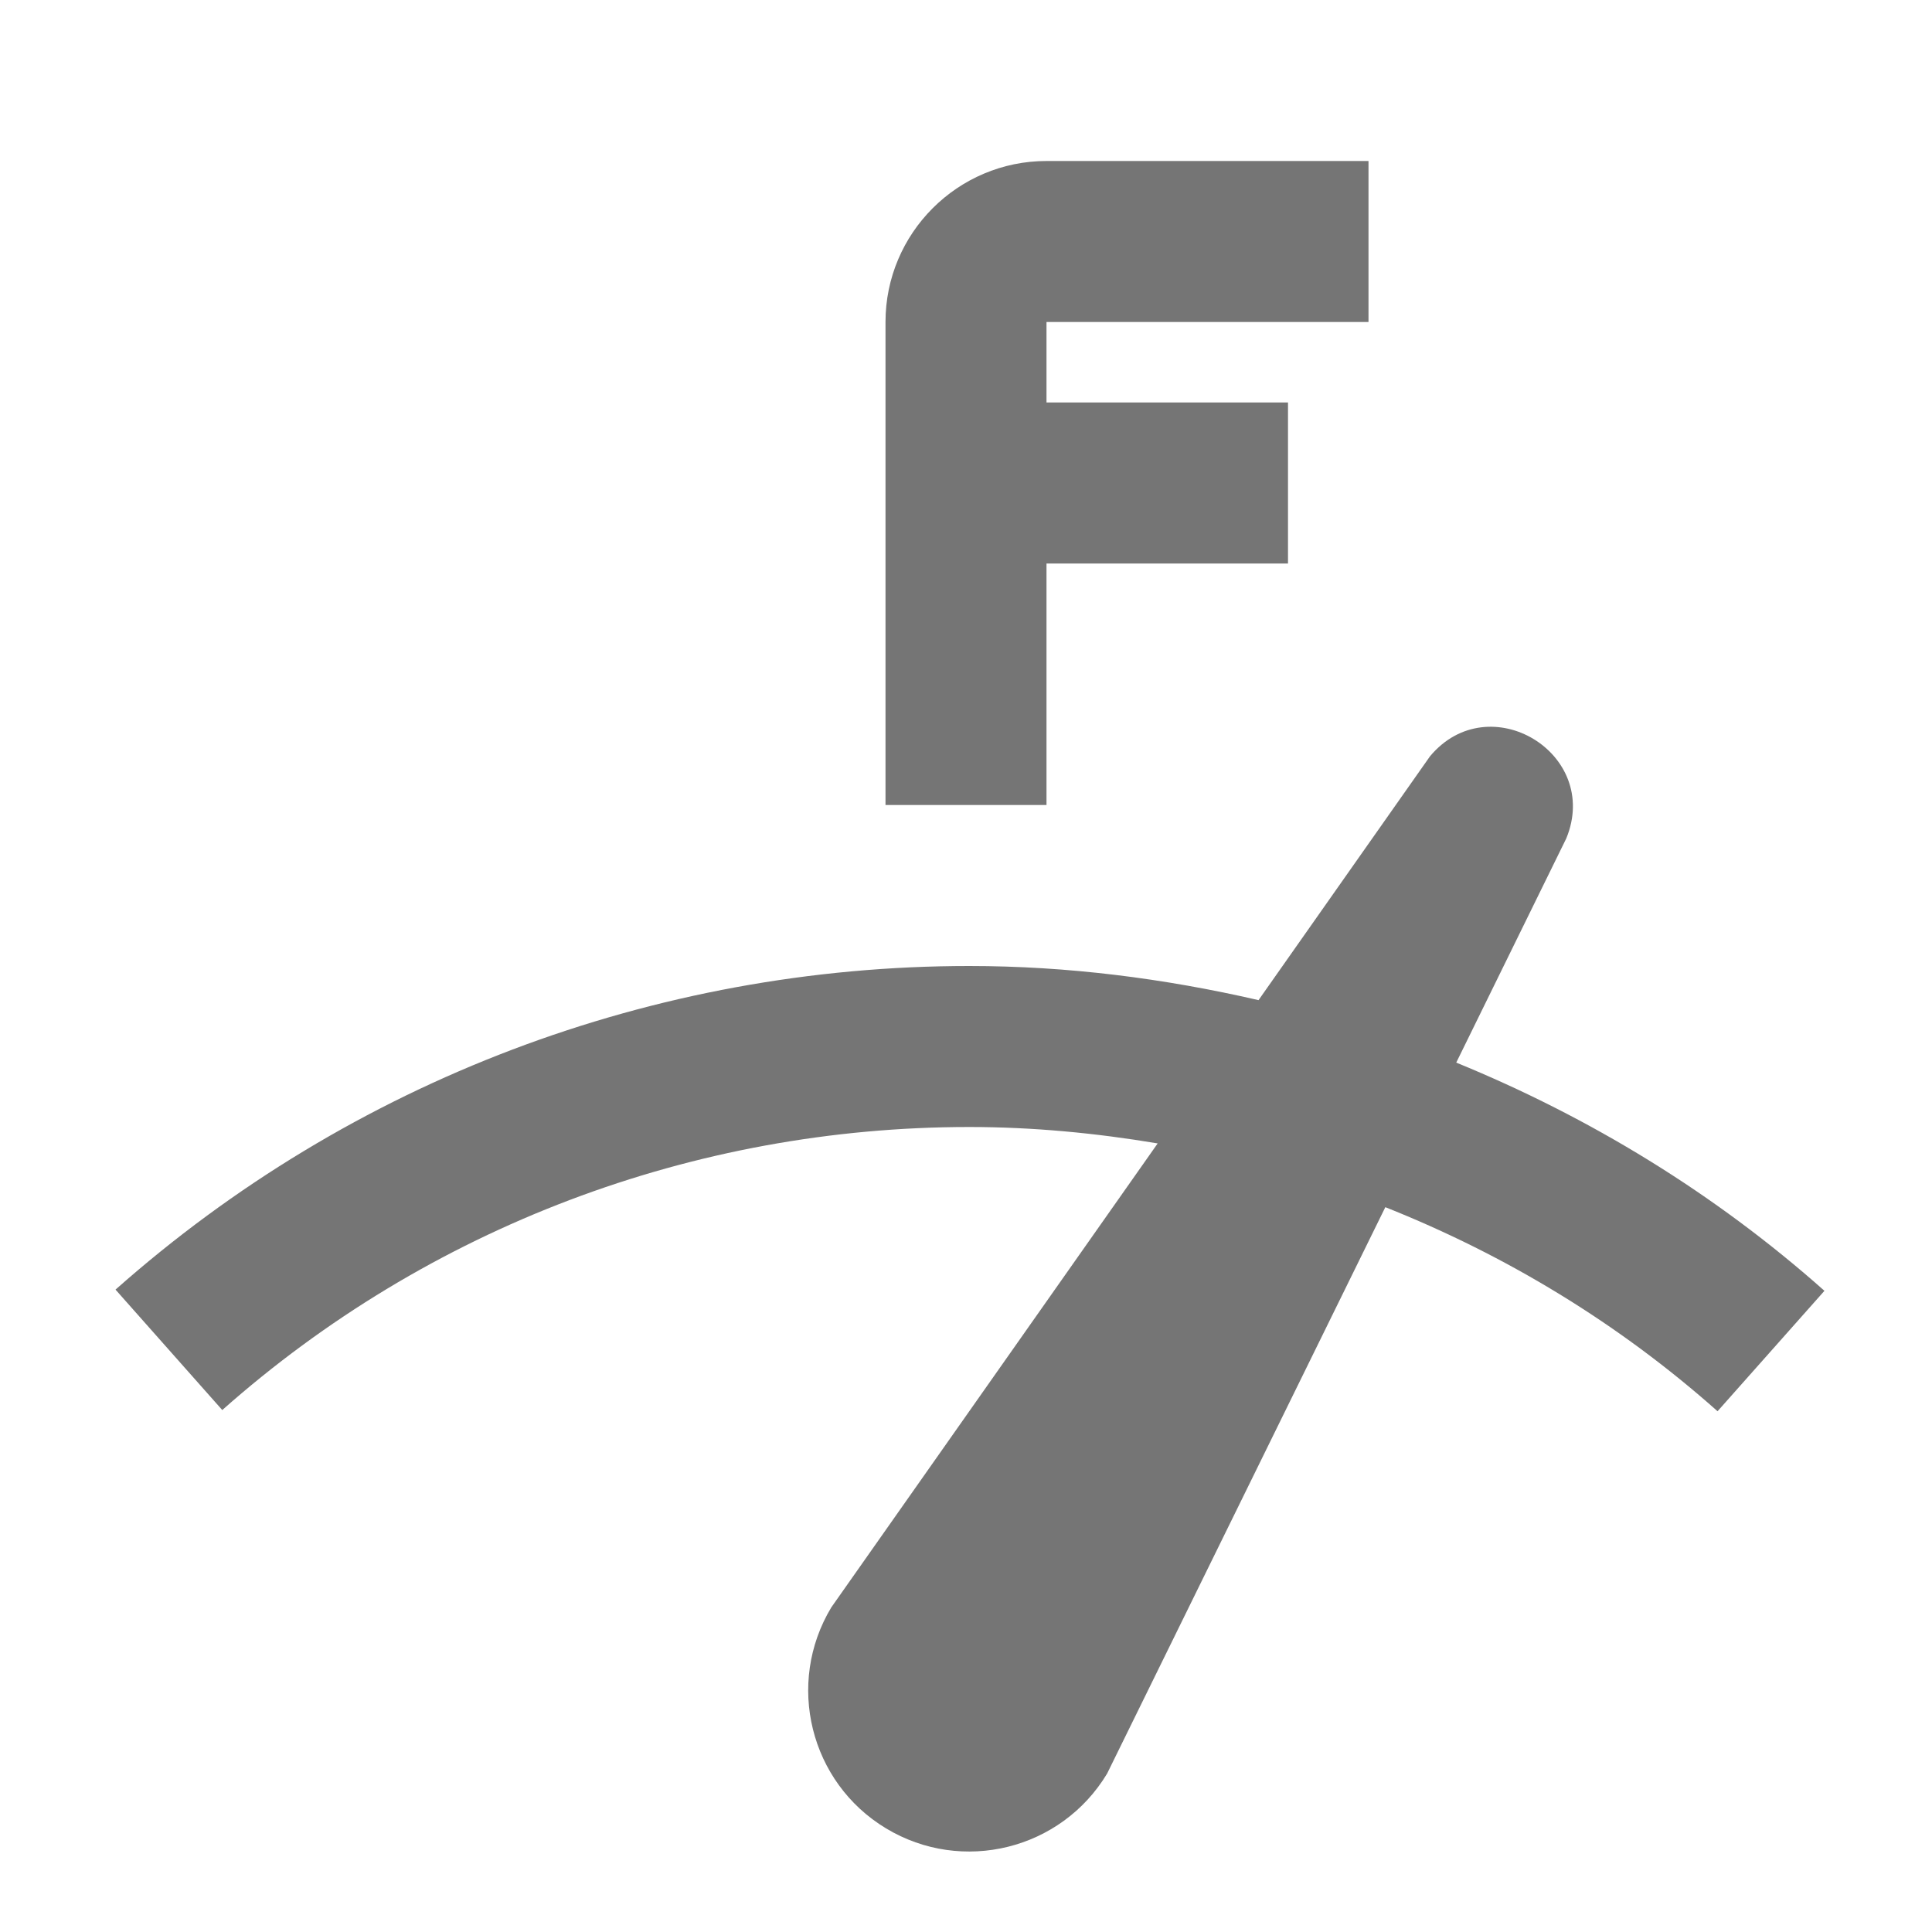 <?xml version="1.0" encoding="utf-8"?>
<!-- Generator: Adobe Illustrator 17.1.0, SVG Export Plug-In . SVG Version: 6.00 Build 0)  -->
<!DOCTYPE svg PUBLIC "-//W3C//DTD SVG 1.1//EN" "http://www.w3.org/Graphics/SVG/1.1/DTD/svg11.dtd">
<svg version="1.1" xmlns="http://www.w3.org/2000/svg" xmlns:xlink="http://www.w3.org/1999/xlink" x="0px" y="0px" width="24px"
	 height="24px" viewBox="0 0 24 24" enable-background="new 0 0 24 24" xml:space="preserve">
<g id="Frame_-_24px">
	<rect x="0.002" y="0" fill="none" width="24" height="24.002"/>
</g>
<g id="Filled_Icons">
	<g>
		<path fill="#757575" d="M22.664,16.035c-1.363-1.211-2.915-2.157-4.574-2.835l1.367-2.785c0.435-1.058-0.96-1.898-1.693-1.02
			l-2.13,3.029C14.462,12.154,13.261,12,12.04,12c-3.915,0-7.681,1.428-10.605,4.02l1.326,1.496C5.319,15.248,8.615,14,12.04,14
			c0.79,0,1.572,0.075,2.341,0.204l-4.054,5.763c-0.57,0.946-0.266,2.176,0.68,2.746c0.946,0.57,2.176,0.266,2.746-0.681
			l3.456-7.036c1.5,0.596,2.9,1.444,4.127,2.535L22.664,16.035z"/>
		<path fill="#757575" d="M13,7h3V5h-3V4h4V2h-4c-1.103,0-2,0.897-2,2v6h2V7z"/>
	</g>
</g>
</svg>
